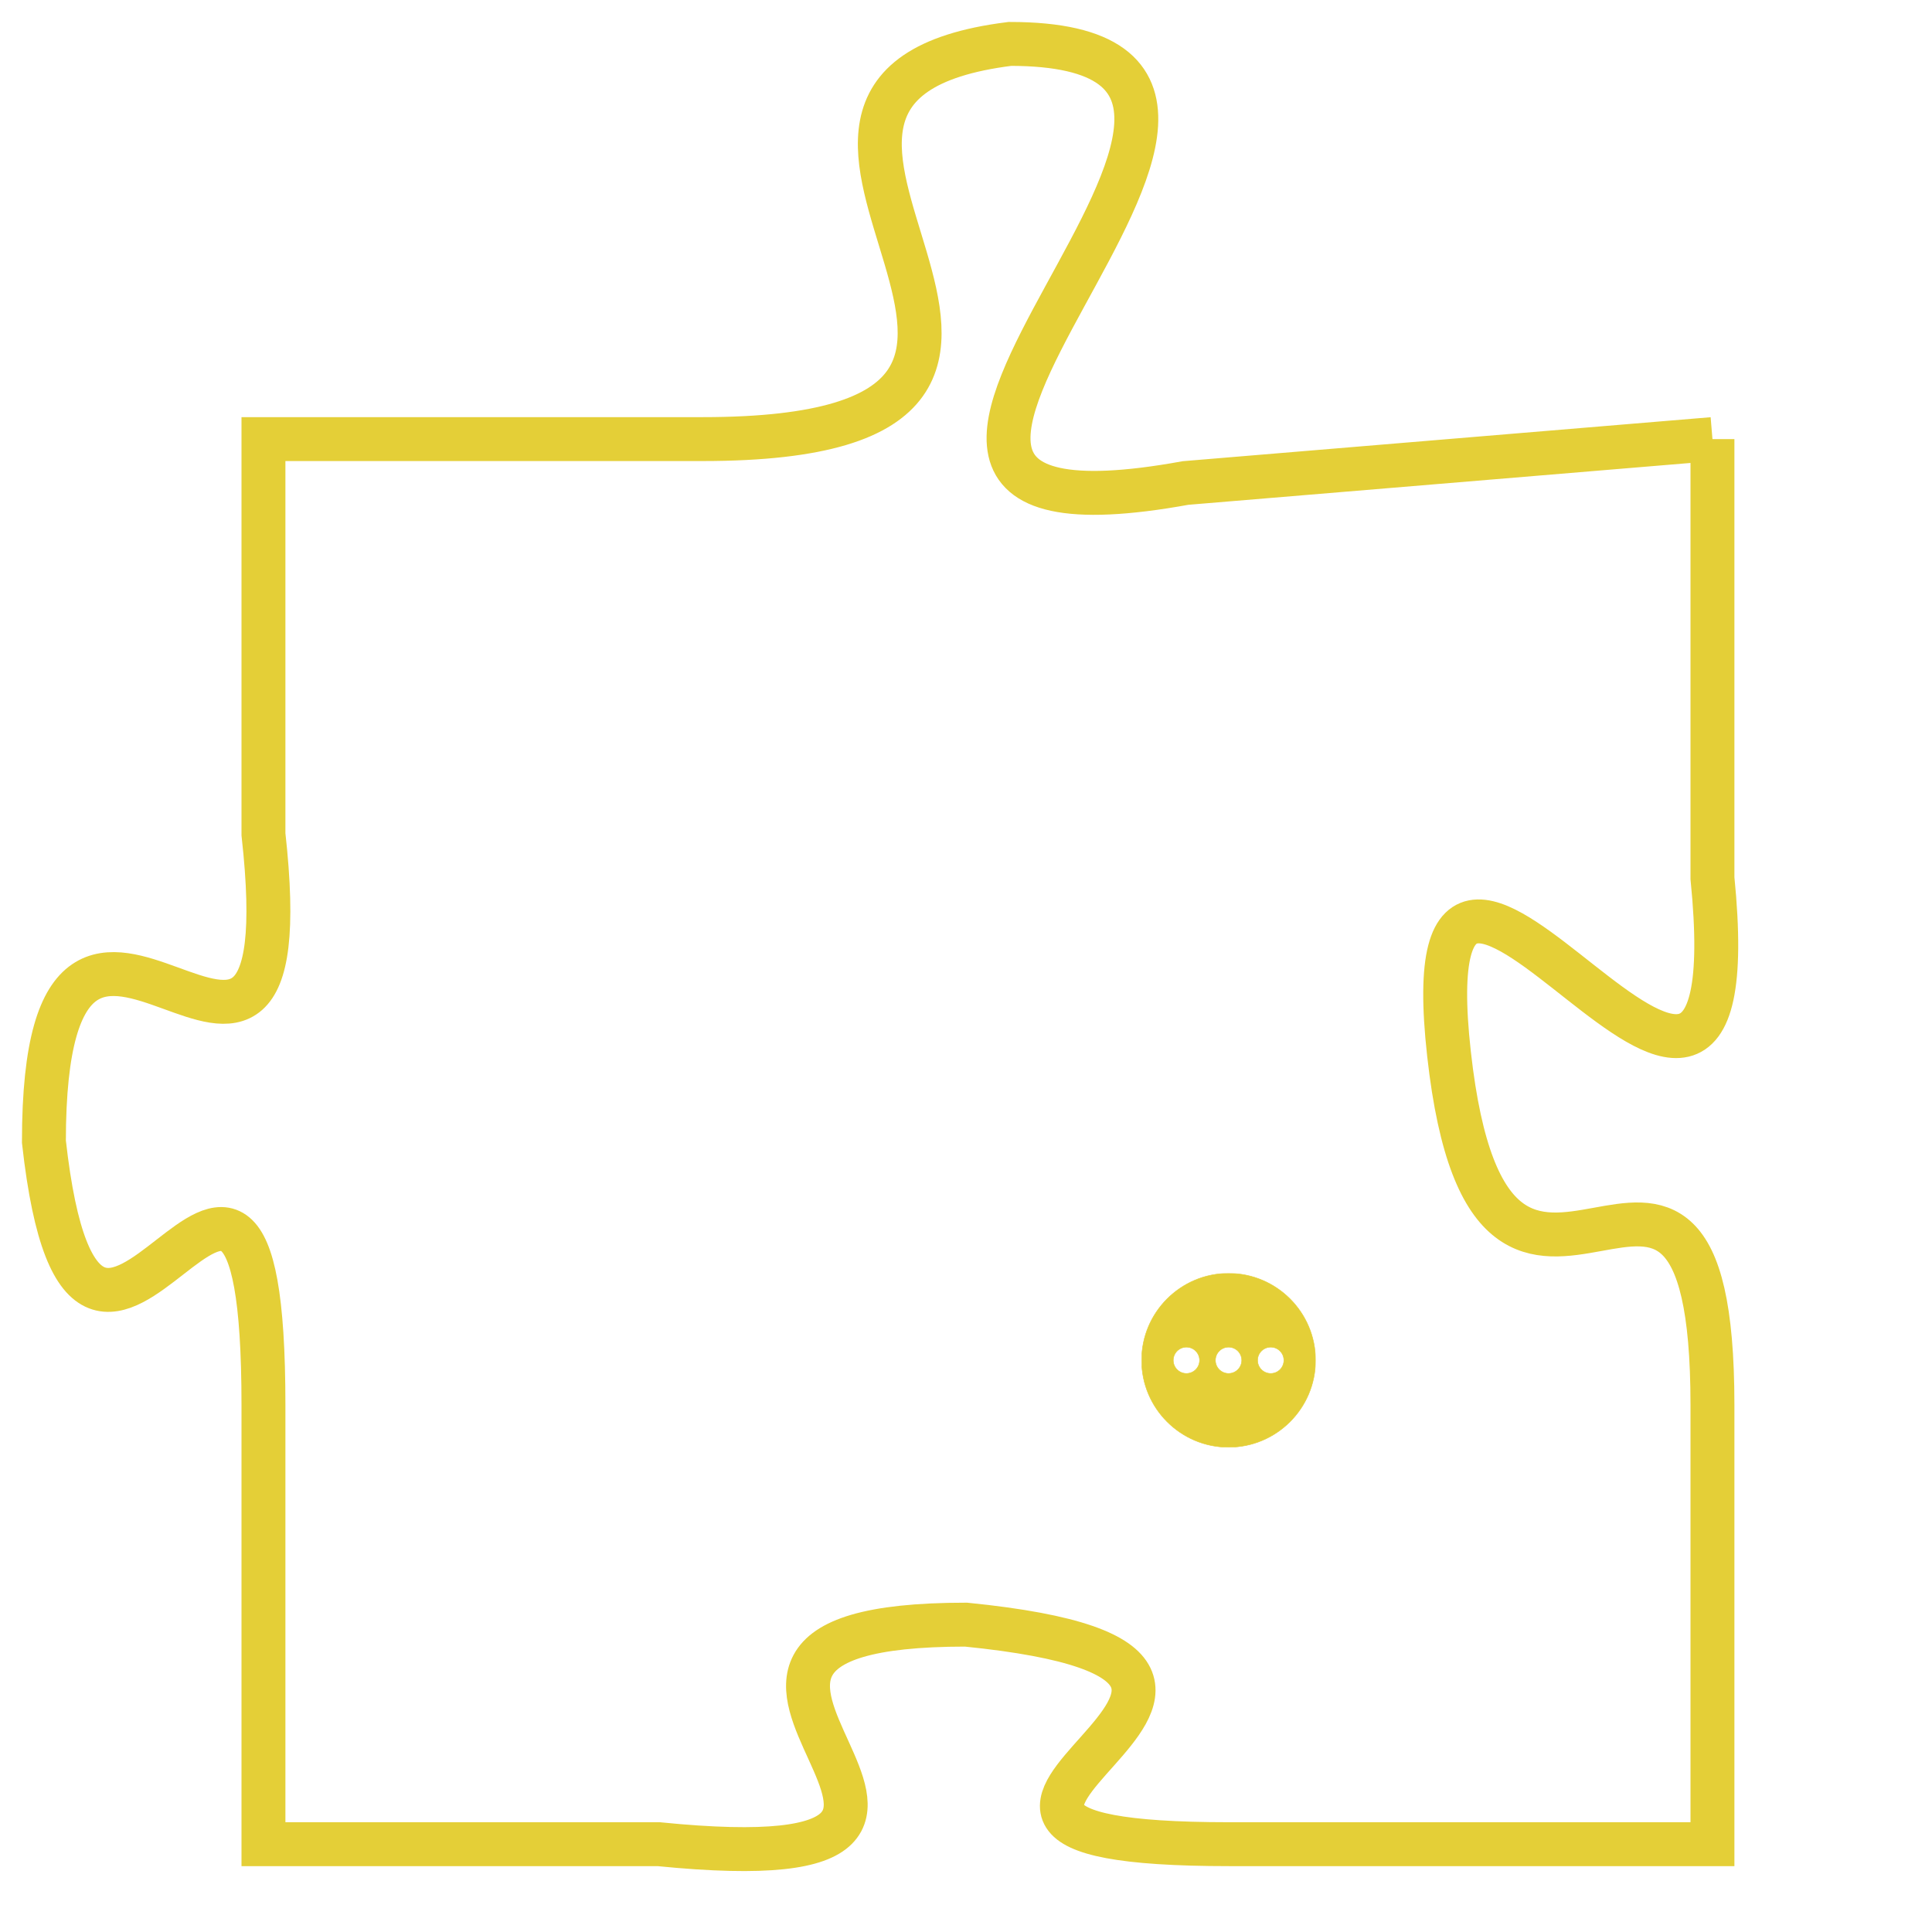 <svg version="1.1" xmlns="http://www.w3.org/2000/svg" xmlns:xlink="http://www.w3.org/1999/xlink" fill="transparent" x="0" y="0" width="350" height="350" preserveAspectRatio="xMinYMin slice"><style type="text/css">.links{fill:transparent;stroke: #E4CF37;}.links:hover{fill:#63D272; opacity:0.4;}</style><defs><g id="allt"><path id="t1947" d="M4224,448 L4212,449 C4201,451 4217,439 4208,439 C4200,440 4212,448 4201,448 L4191,448 4191,448 L4191,457 C4192,466 4186,455 4186,464 C4187,473 4191,460 4191,470 L4191,480 4191,480 L4200,480 C4210,481 4198,475 4207,475 C4217,476 4203,480 4213,480 L4224,480 4224,480 L4224,470 C4224,461 4219,471 4218,462 C4217,453 4225,468 4224,458 L4224,448"/></g><clipPath id="c" clipRule="evenodd" fill="transparent"><use href="#t1947"/></clipPath></defs><svg viewBox="4185 438 41 44" preserveAspectRatio="xMinYMin meet"><svg width="4380" height="2430"><g><image crossorigin="anonymous" x="0" y="0" href="https://nftpuzzle.license-token.com/assets/completepuzzle.svg" width="100%" height="100%" /><g class="links"><use href="#t1947"/></g></g></svg><svg x="4211" y="467" height="9%" width="9%" viewBox="0 0 330 330"><g><a xlink:href="https://nftpuzzle.license-token.com/" class="links"><title>See the most innovative NFT based token software licensing project</title><path fill="#E4CF37" id="more" d="M165,0C74.019,0,0,74.019,0,165s74.019,165,165,165s165-74.019,165-165S255.981,0,165,0z M85,190 c-13.785,0-25-11.215-25-25s11.215-25,25-25s25,11.215,25,25S98.785,190,85,190z M165,190c-13.785,0-25-11.215-25-25 s11.215-25,25-25s25,11.215,25,25S178.785,190,165,190z M245,190c-13.785,0-25-11.215-25-25s11.215-25,25-25 c13.785,0,25,11.215,25,25S258.785,190,245,190z"></path></a></g></svg></svg></svg>
